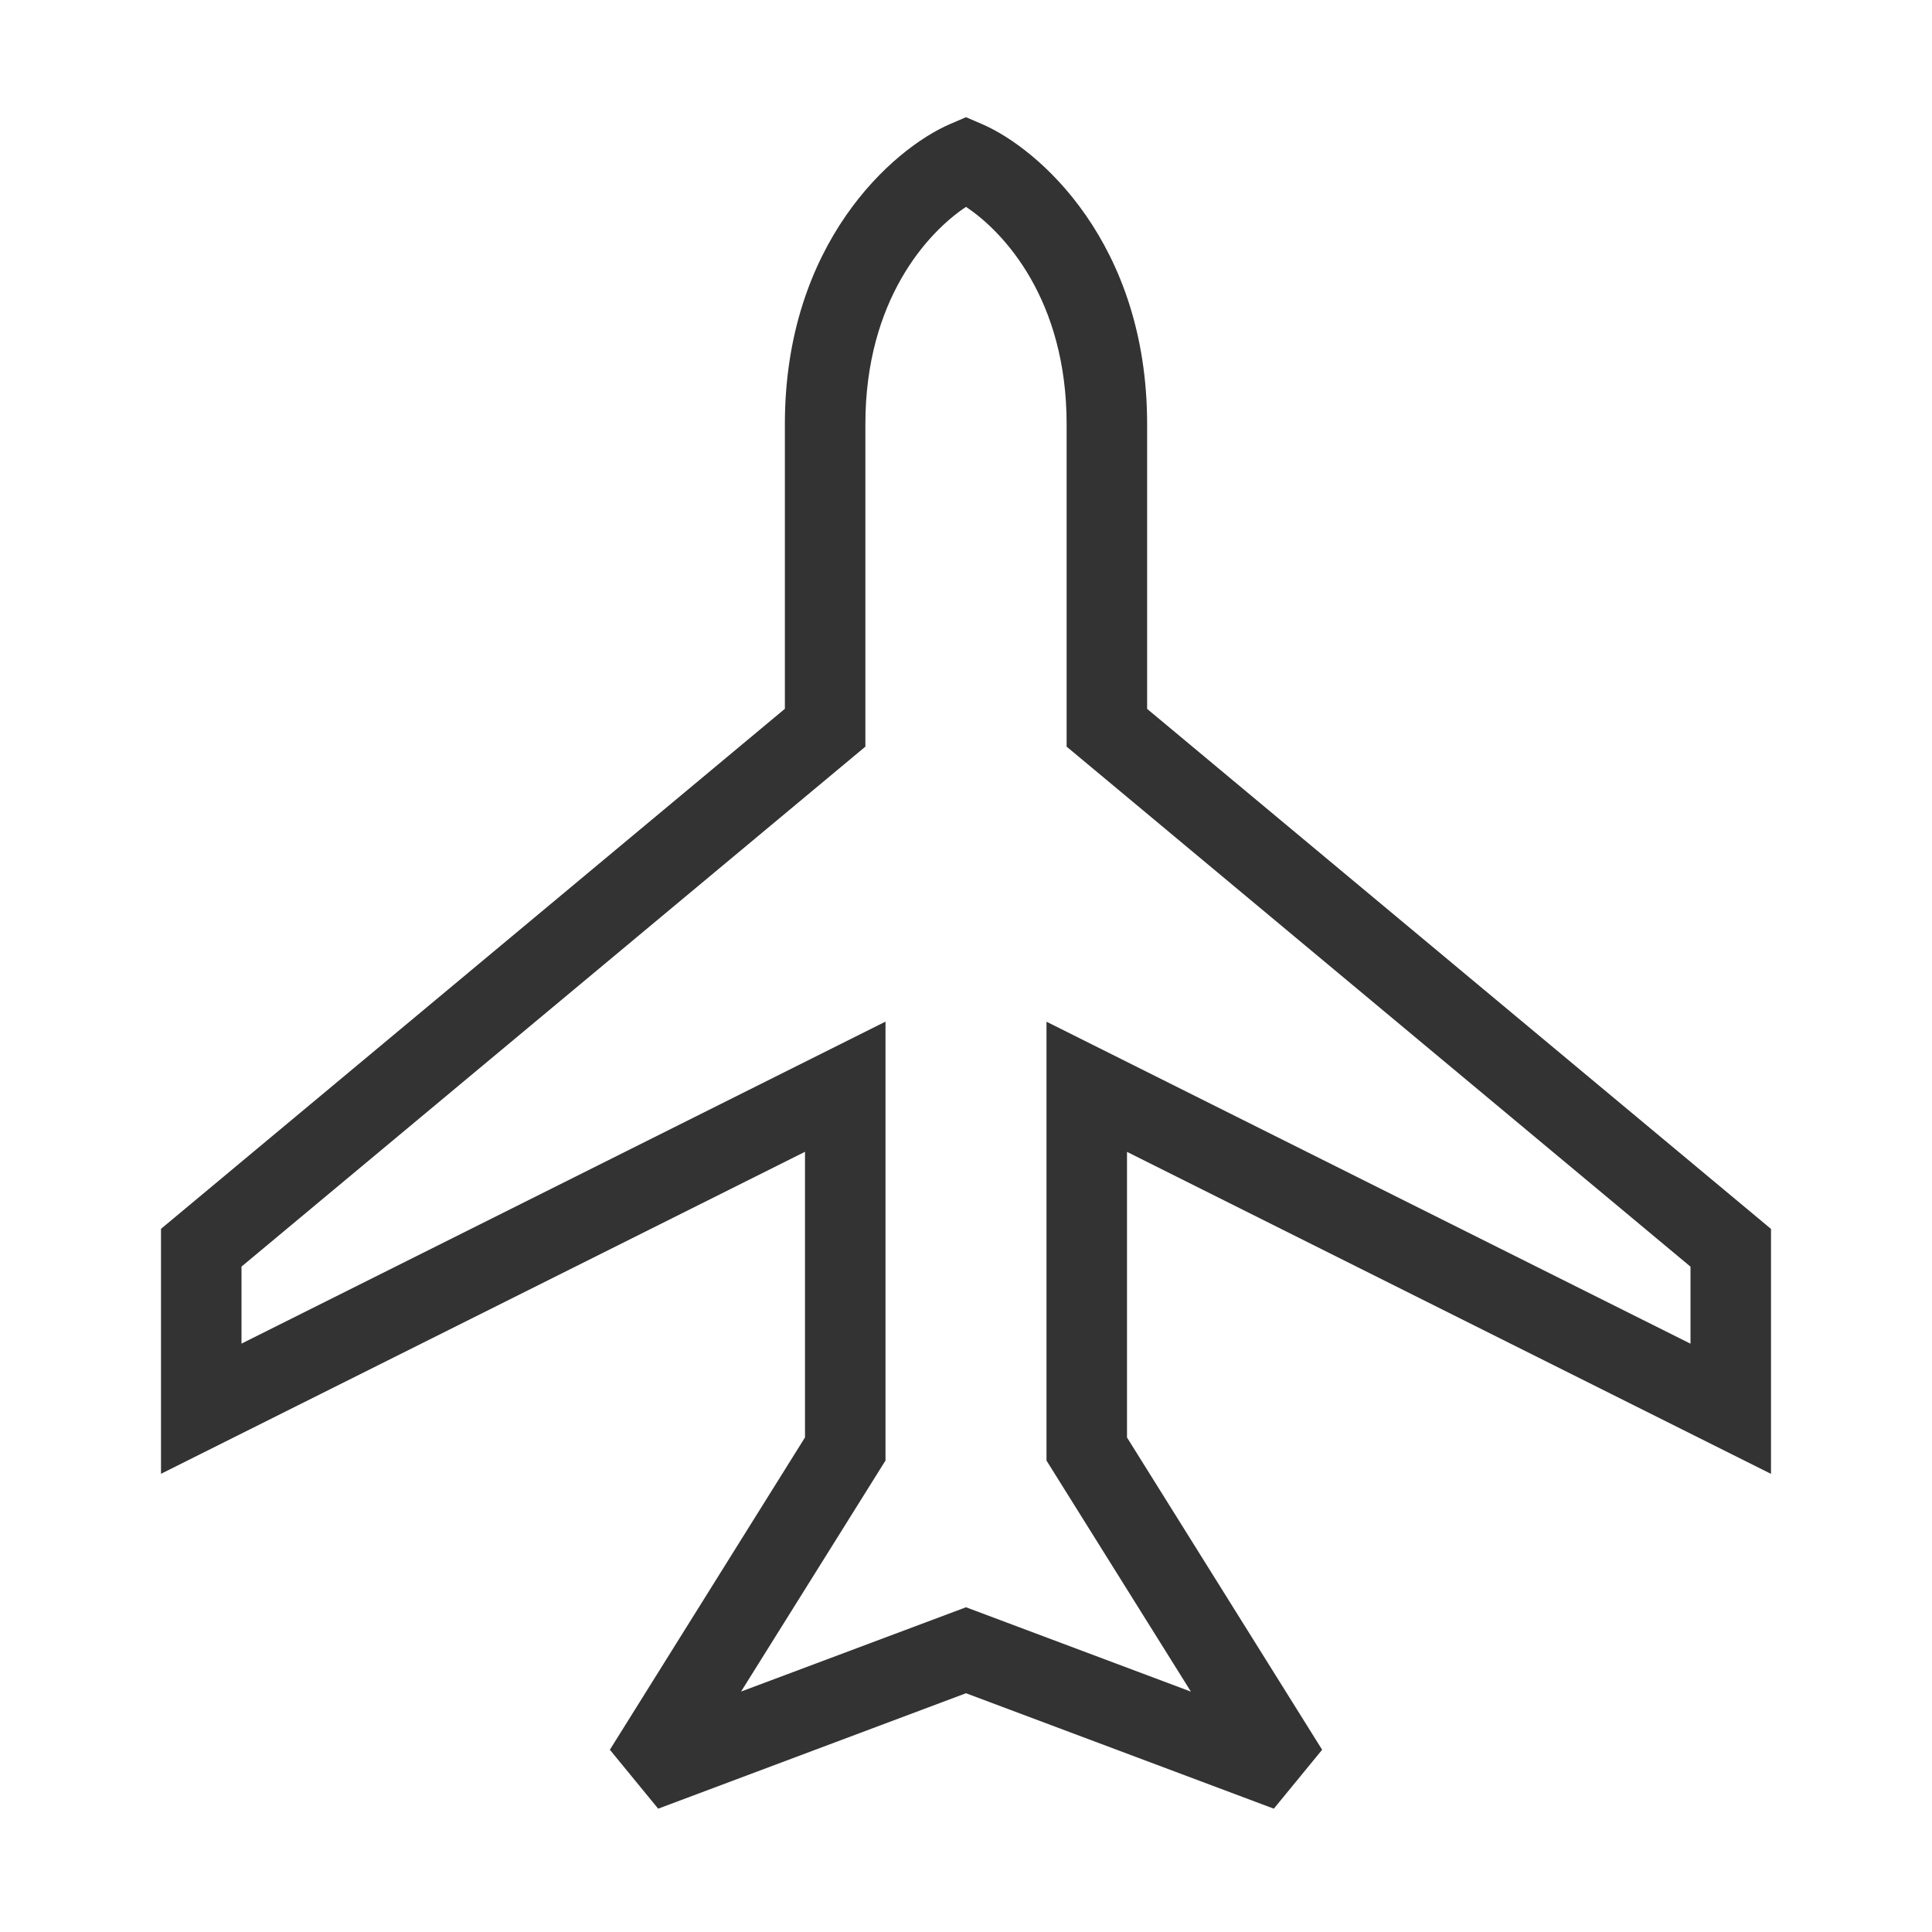 <?xml version="1.0" encoding="iso-8859-1"?>
<svg version="1.1" id="&#x56FE;&#x5C42;_1" xmlns="http://www.w3.org/2000/svg" xmlns:xlink="http://www.w3.org/1999/xlink" x="0px"
	 y="0px" viewBox="0 0 24 24" style="enable-background:new 0 0 24 24;" xml:space="preserve">
<path style="fill:#333333;" d="M15.824,22.468L12,21.034l-3.824,1.434l-0.6-0.732L10,17.856v-3.548l-8,4v-3.043l7.75-6.46V5.269
	c0-2.249,1.342-3.422,2.052-3.728L12,1.456l0.198,0.085c0.71,0.306,2.052,1.479,2.052,3.728v3.537l7.75,6.46v3.043l-8-4v3.548
	l2.424,3.879L15.824,22.468z M12,19.966l2.794,1.048L13,18.144v-5.452l8,4v-0.957l-7.75-6.46V5.269c0-1.546-0.778-2.386-1.25-2.699
	c-0.472,0.313-1.25,1.153-1.25,2.699v4.006L3,15.734v0.957l8-4v5.452l-1.794,2.87L12,19.966z"/>
</svg>






